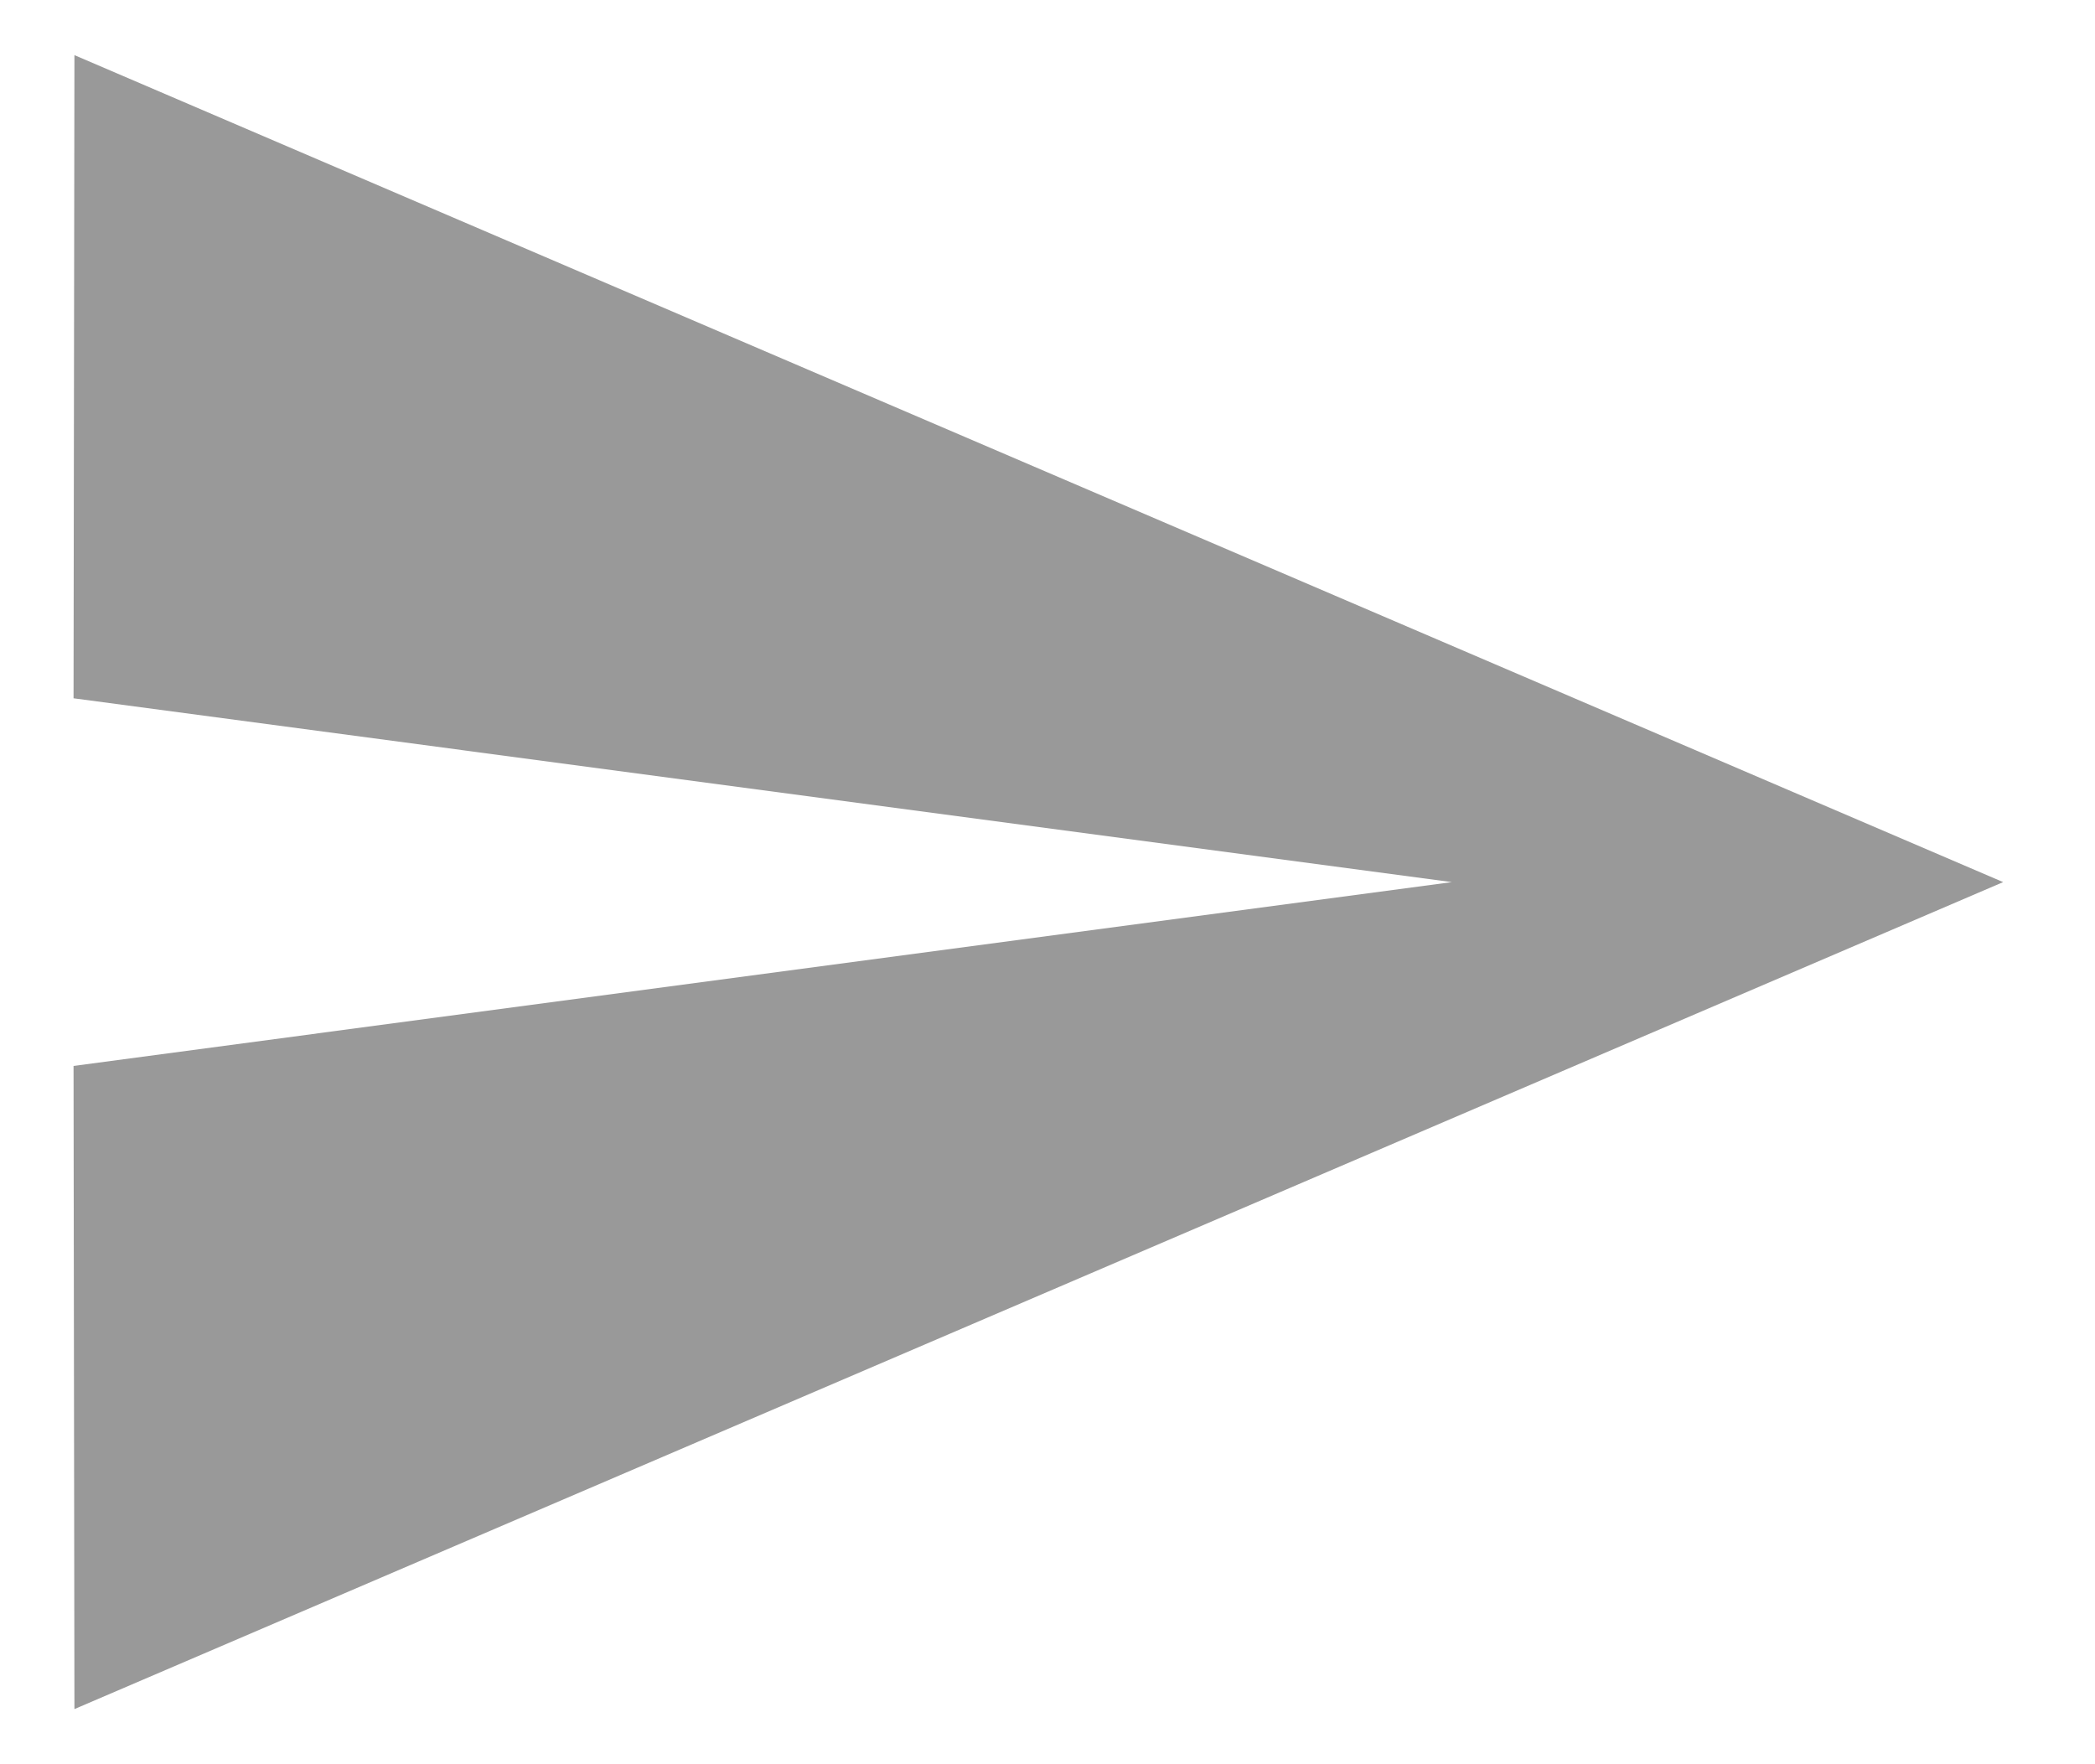 <svg width="19px" height="16px" viewBox="0 0 19 16" version="1.1" xmlns="http://www.w3.org/2000/svg">
  <g stroke="none" stroke-width="1" fill="none" fill-rule="evenodd">
    <g transform="translate(-1, -2)" fill="#999999" fill-rule="nonzero">
      <polygon points="1.675 17.5 19.167 10 1.675 2.5 1.667 8.333 14.167 10 1.667 11.667"></polygon>
    </g>
  </g>
</svg>
